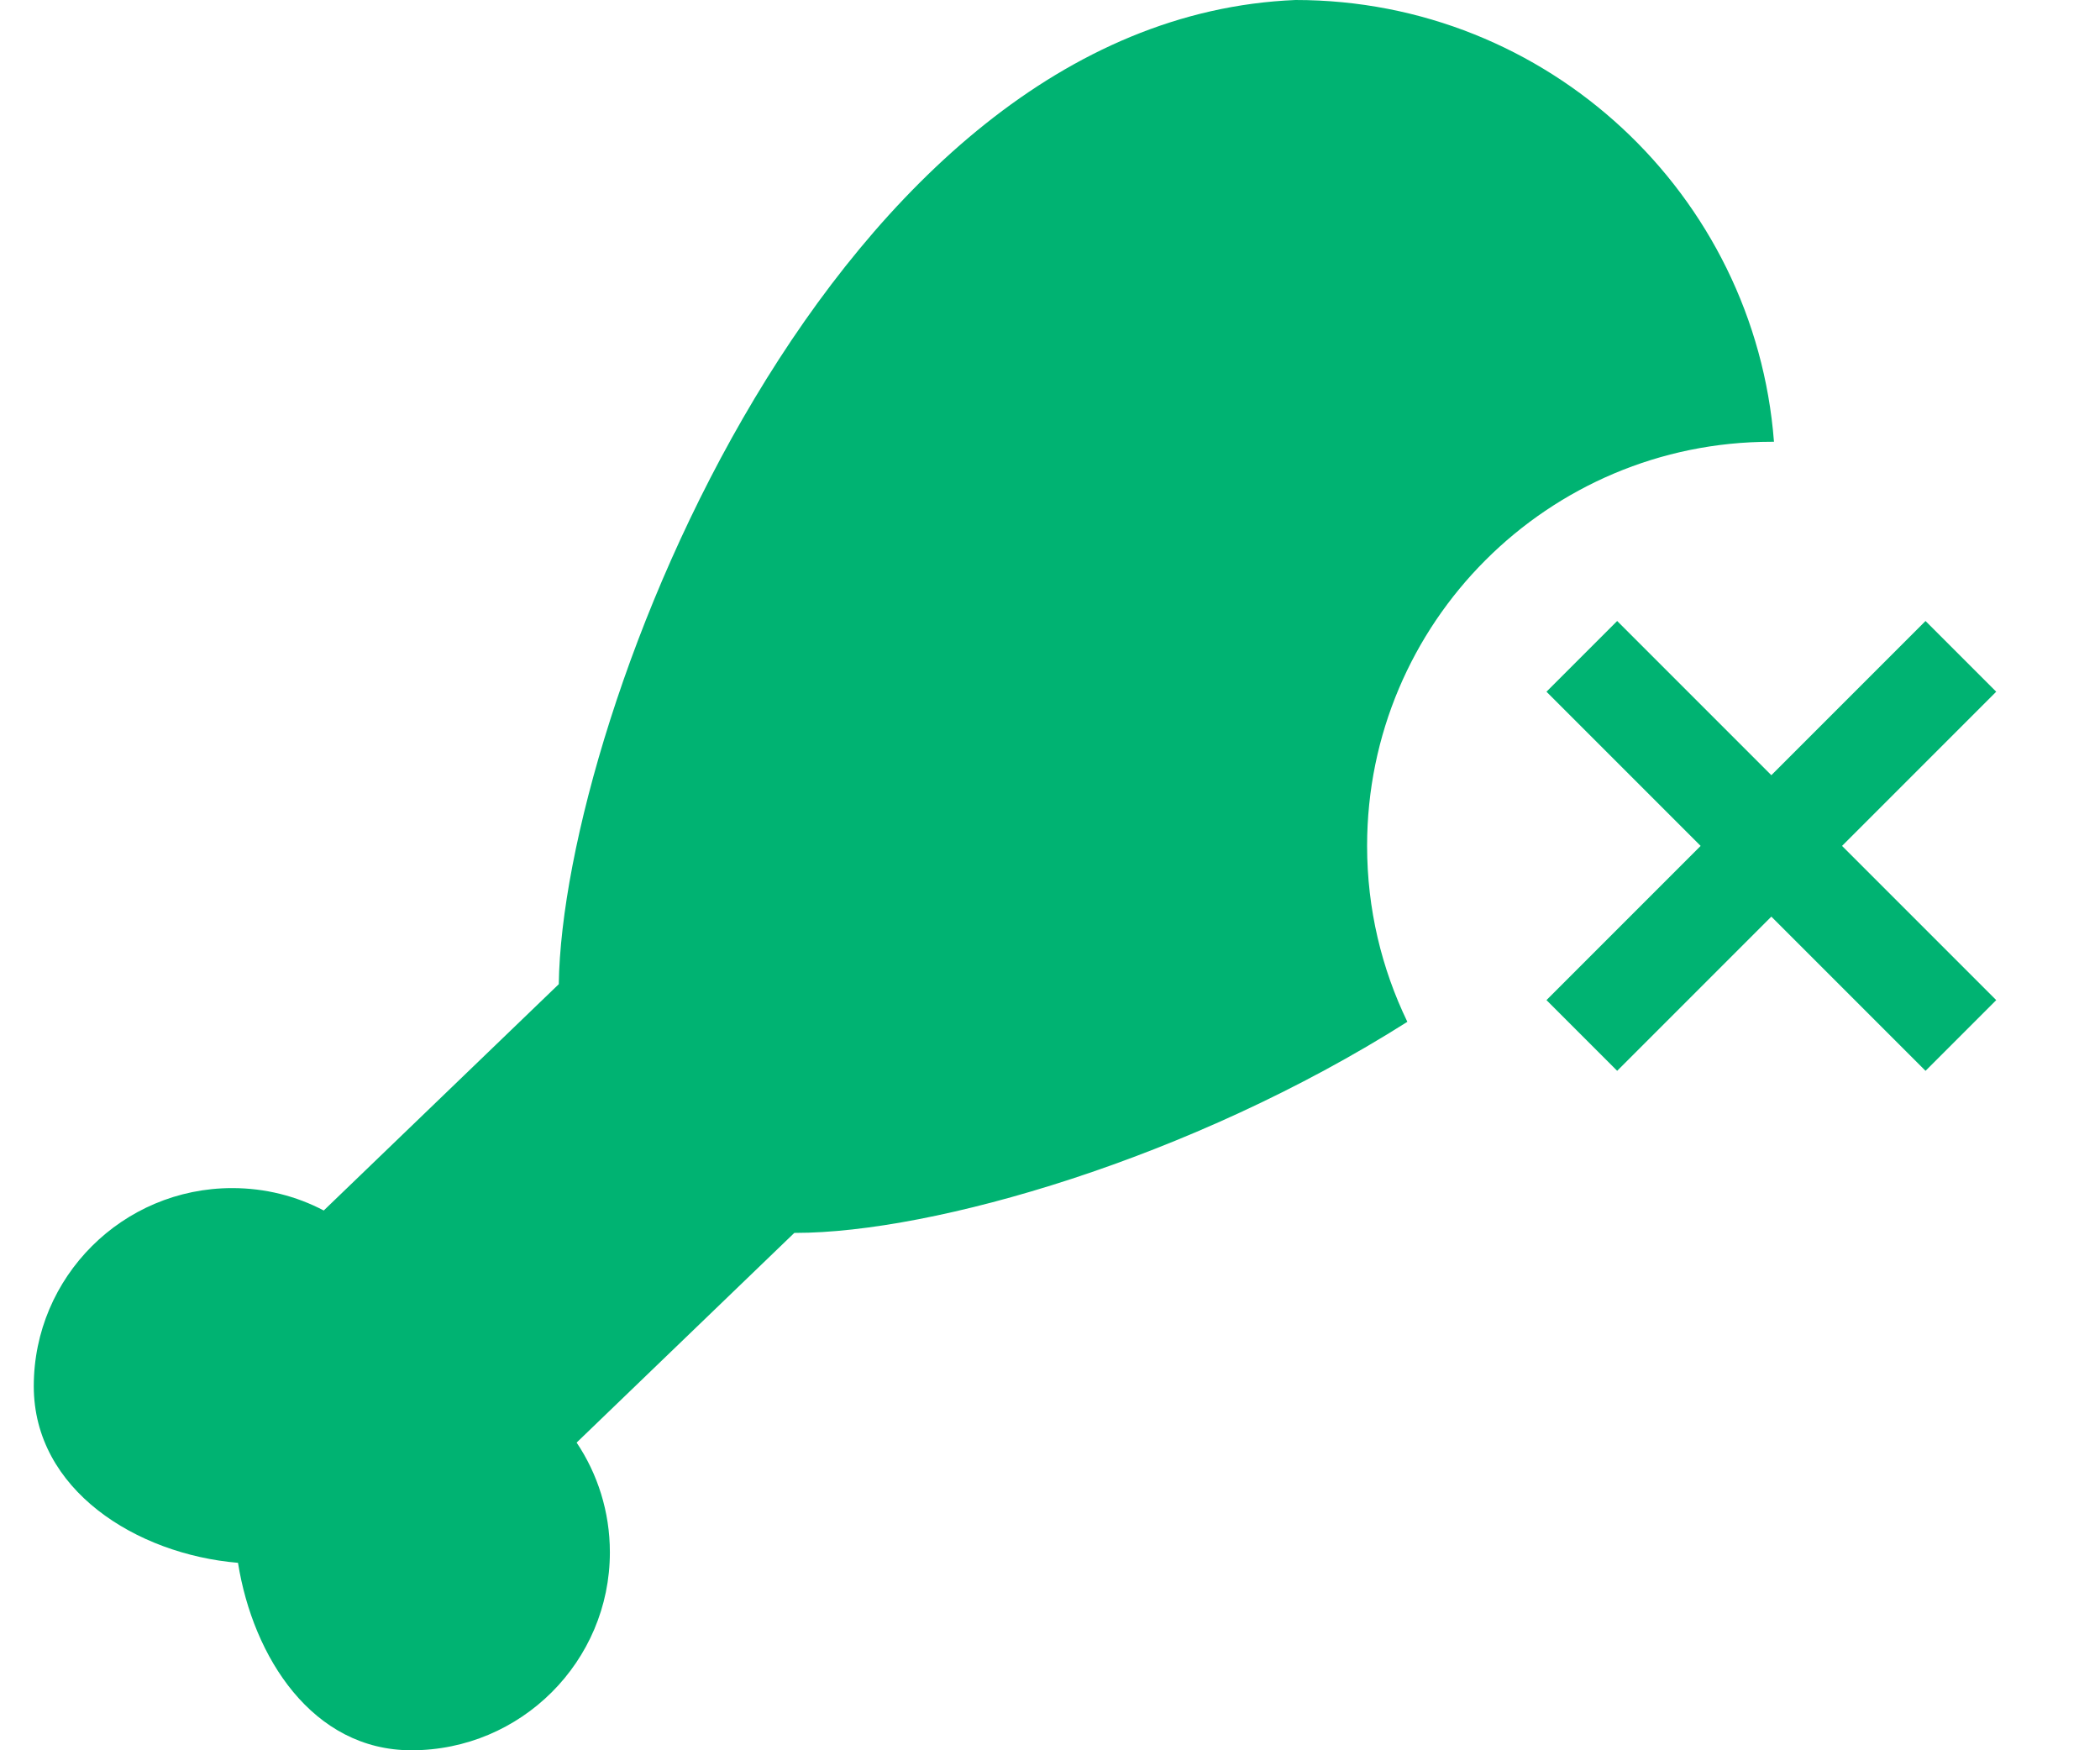<svg width="12" height="10" viewBox="0 0 12 10" fill="none" xmlns="http://www.w3.org/2000/svg">
<g id="Group 122">
<g id="Union">
<path d="M4.545 7.044C5.33 7.044 6.803 6.623 8.042 5.838C7.895 5.534 7.812 5.193 7.812 4.833C7.812 3.558 8.846 2.524 10.122 2.524C10.127 2.524 10.132 2.524 10.137 2.524C10.028 1.112 8.846 0 7.403 0C4.752 0.109 3.215 4.086 3.193 5.623L1.85 6.916C1.694 6.834 1.516 6.788 1.327 6.788C0.701 6.788 0.193 7.295 0.193 7.92C0.193 8.512 0.779 8.88 1.36 8.929C1.446 9.469 1.786 10 2.351 10C2.977 10 3.485 9.493 3.485 8.869C3.485 8.637 3.415 8.421 3.295 8.242L4.539 7.044L4.545 7.044Z" fill="#00B372"/>
<path d="M9.241 3.548L8.837 3.952L9.718 4.833L8.837 5.714L9.241 6.118L10.122 5.237L11.003 6.118L11.407 5.714L10.526 4.833L11.407 3.952L11.003 3.548L10.122 4.429L9.241 3.548Z" fill="#00B372"/>
</g>
</g>
</svg>
